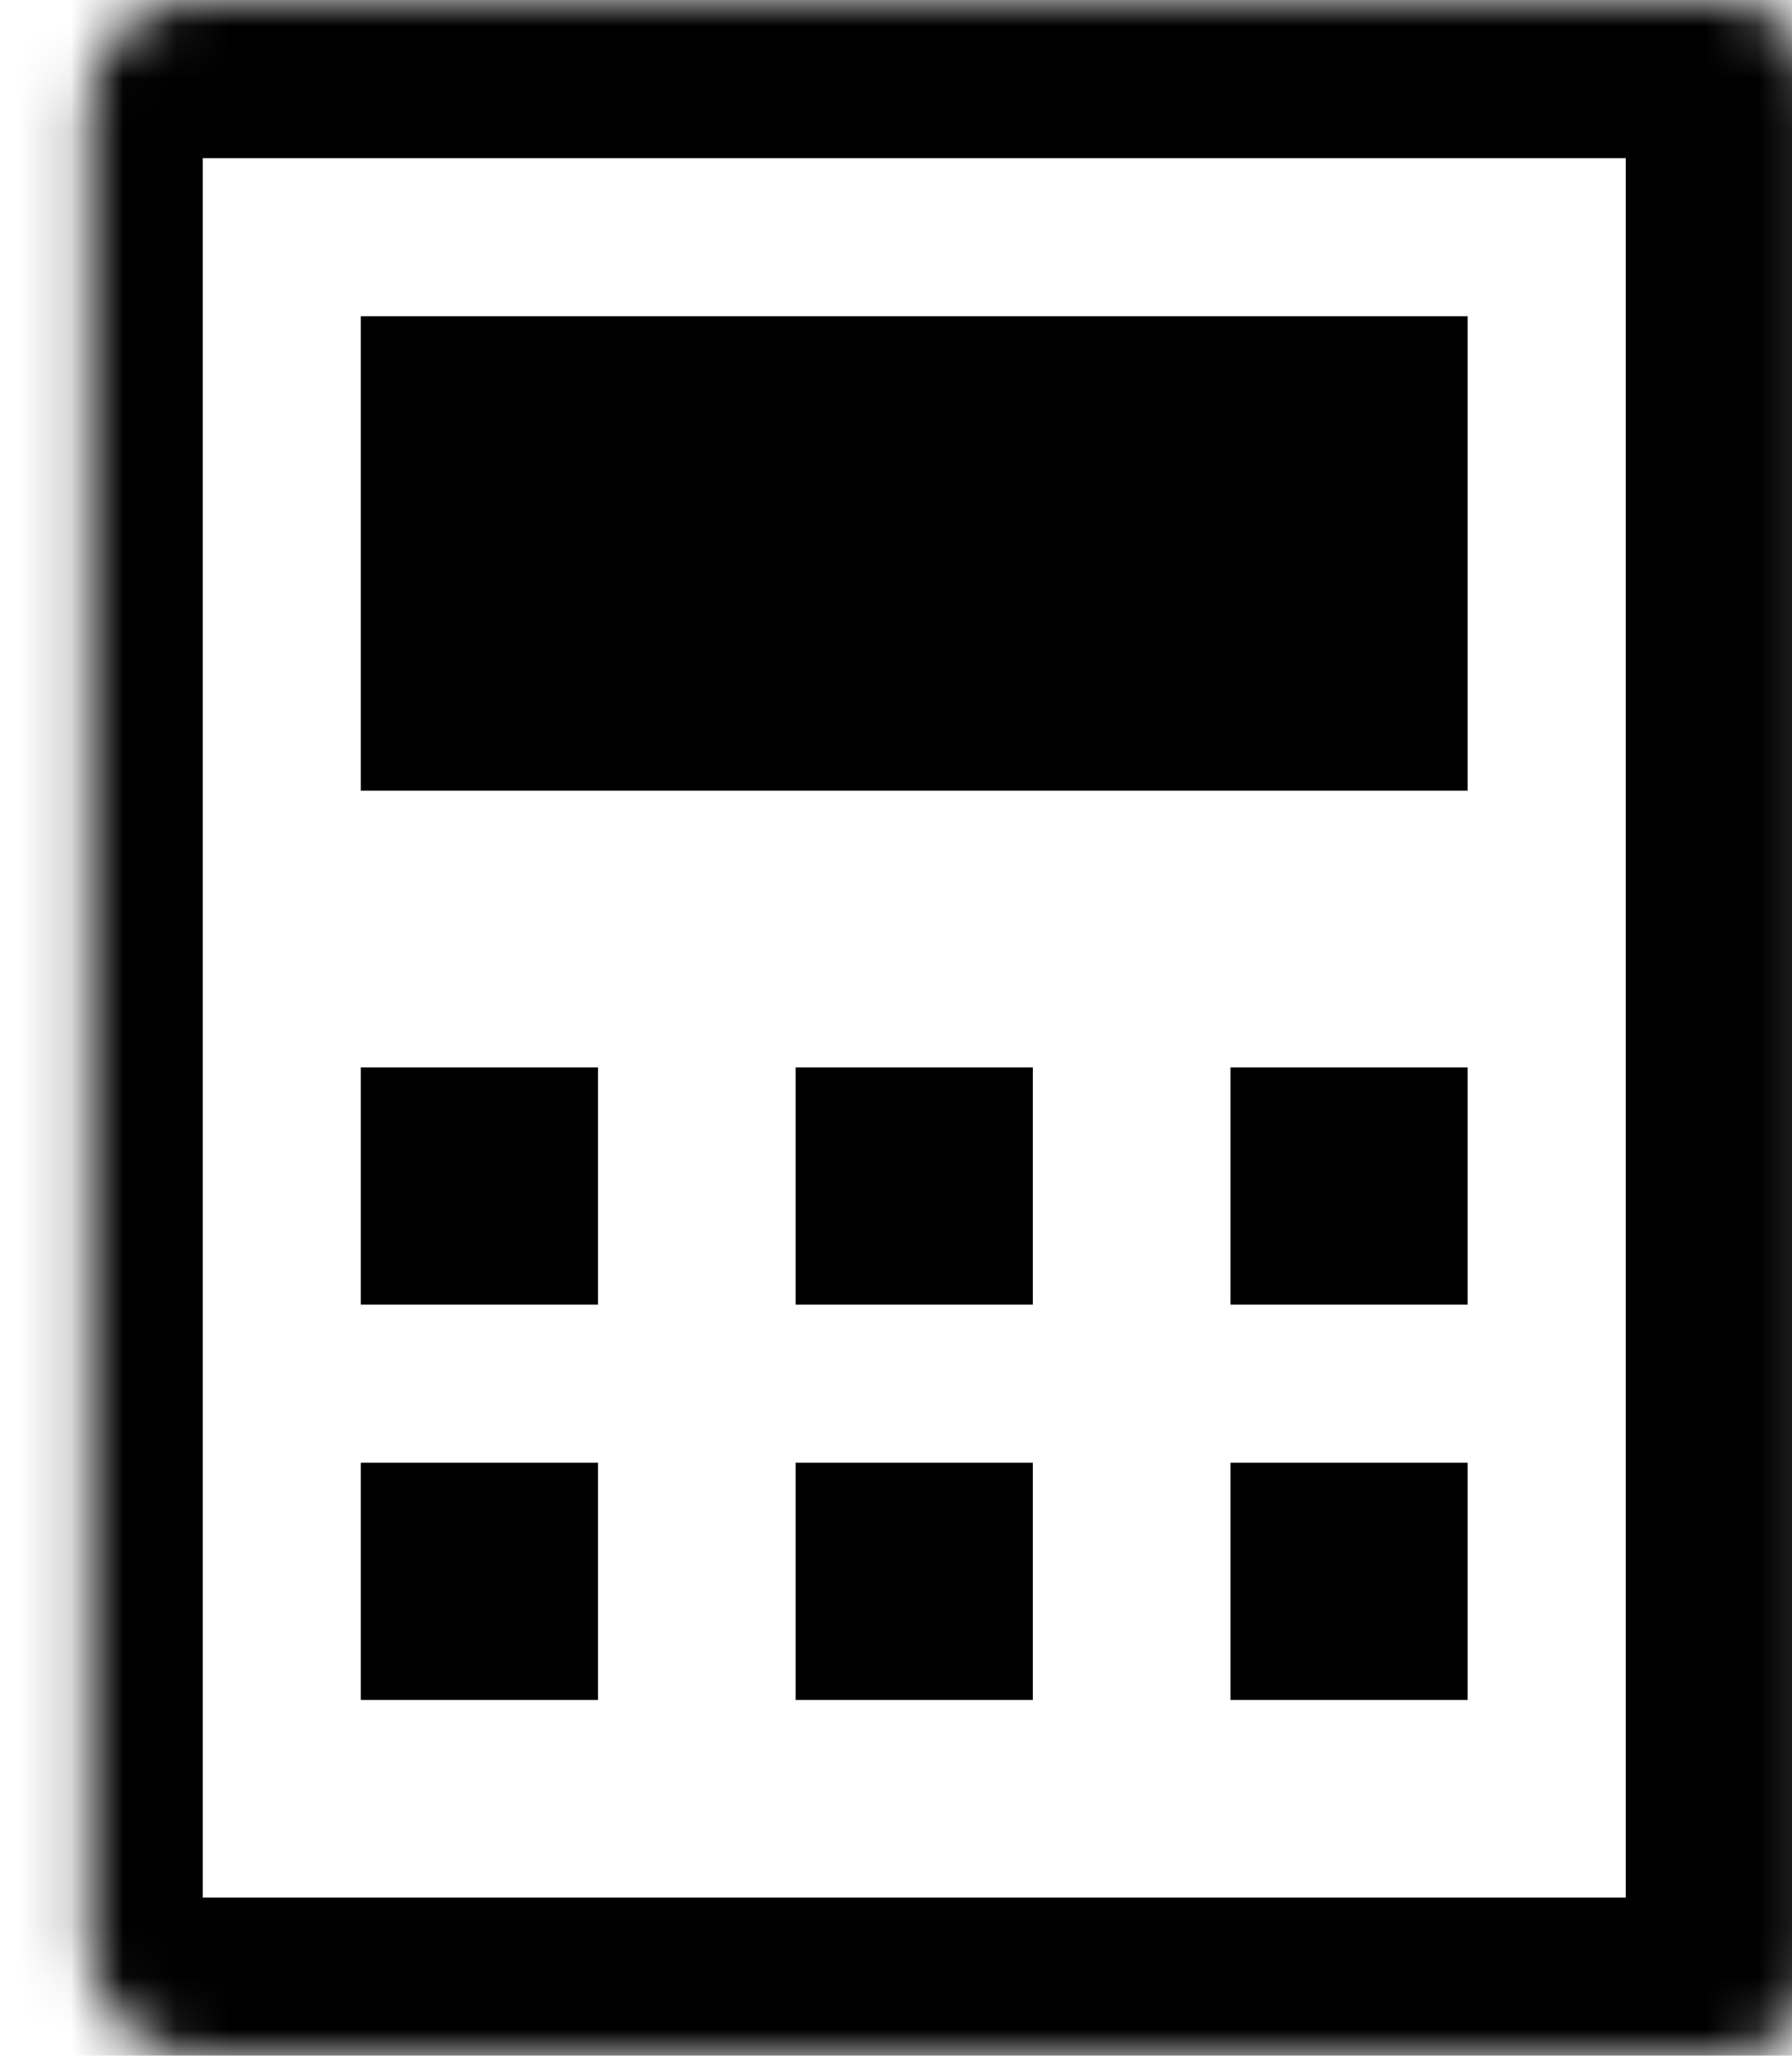 <svg width="34" height="39" viewBox="0 0 34 39" fill="none" xmlns="http://www.w3.org/2000/svg">
<mask id="path-1-inside-1" fill="white">
<rect x="0.846" width="33" height="39" rx="2"/>
</mask>
<rect x="0.846" width="33" height="39" rx="2" stroke="black" stroke-width="6" mask="url(#path-1-inside-1)"/>
<rect x="6.846" y="6" width="21" height="9" fill="black"/>
<rect x="6.846" y="20.25" width="4.5" height="4.5" fill="black"/>
<rect x="6.846" y="27.75" width="4.5" height="4.5" fill="black"/>
<rect x="15.096" y="20.25" width="4.5" height="4.5" fill="black"/>
<rect x="15.096" y="27.75" width="4.5" height="4.5" fill="black"/>
<rect x="23.346" y="20.25" width="4.5" height="4.5" fill="black"/>
<rect x="23.346" y="27.75" width="4.5" height="4.5" fill="black"/>
</svg>
